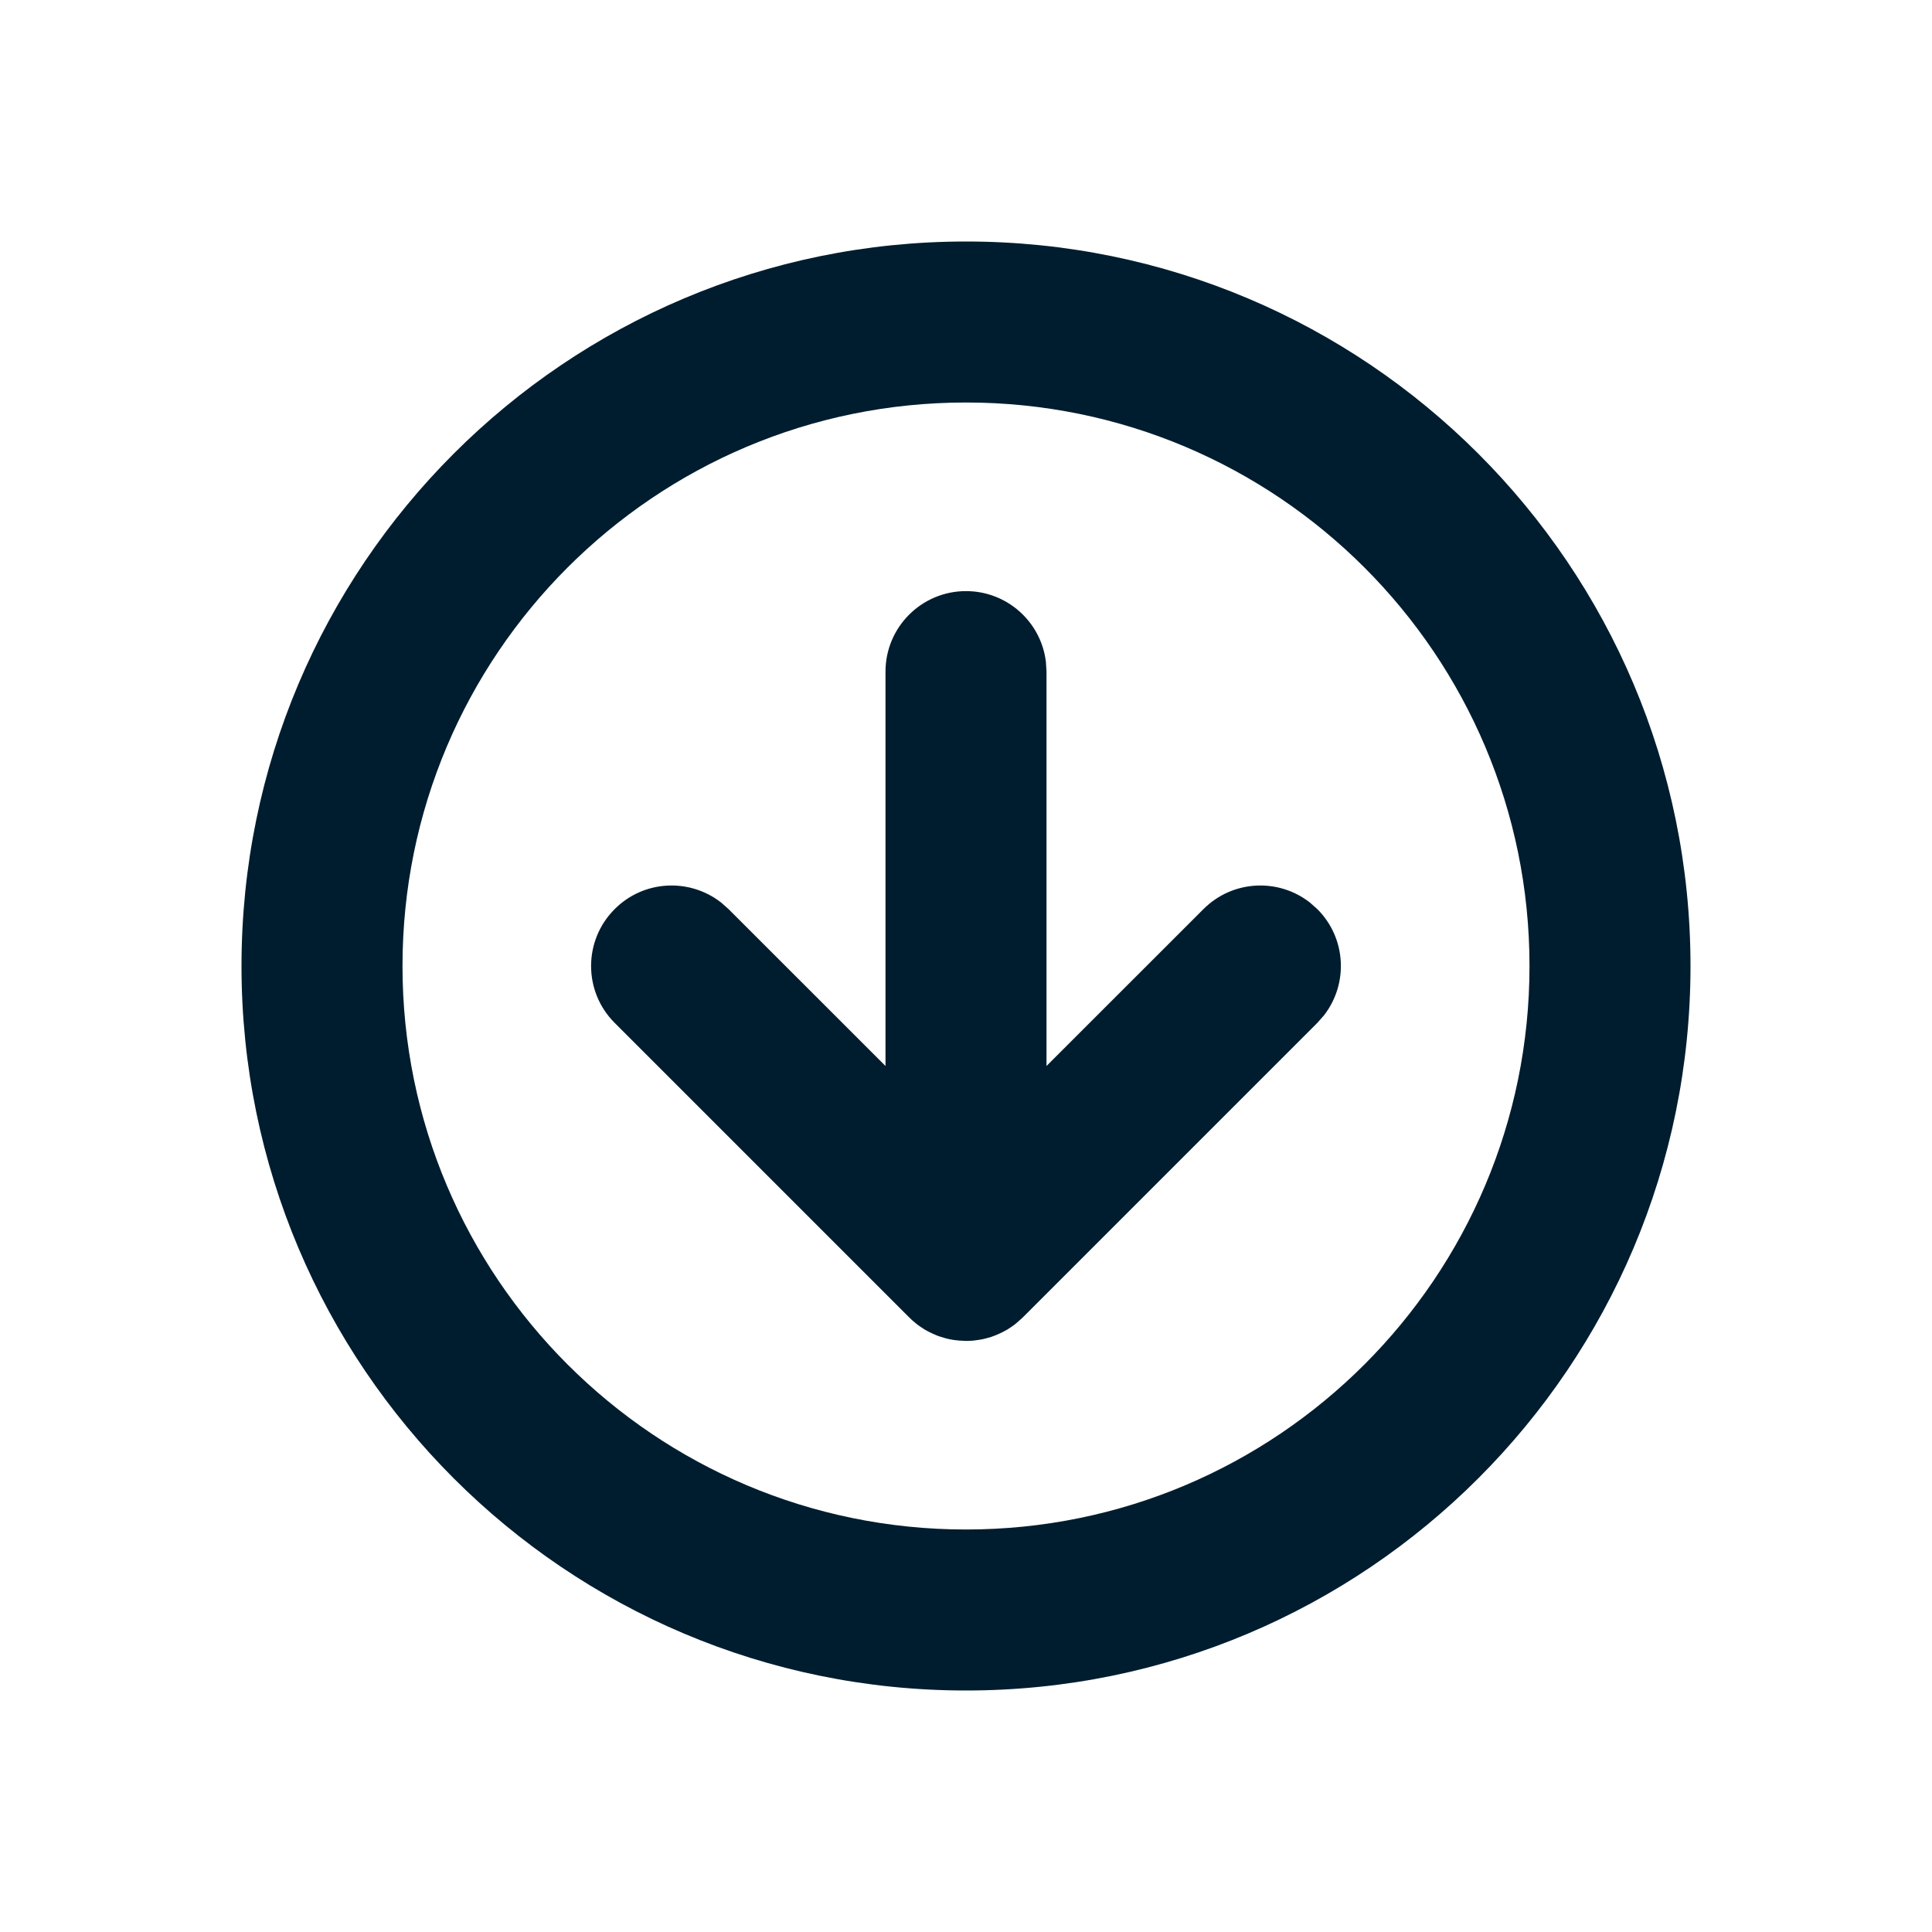 <svg xmlns="http://www.w3.org/2000/svg" width="24" height="24" viewBox="0 0 24 24">
  <path fill="#001D2F" fill-rule="evenodd" d="M12,3 C16.971,3 21,7.029 21,12 C21,16.971 16.971,21 12,21 C7.029,21 3,16.971 3,12 C3,7.029 7.029,3 12,3 Z M12,5 C8.134,5 5,8.134 5,12 C5,15.866 8.134,19 12,19 C15.866,19 19,15.866 19,12 C19,8.134 15.866,5 12,5 Z M12,7.343 C12.513,7.343 12.936,7.729 12.993,8.226 L13,8.343 L13,13.242 L14.95,11.293 C15.311,10.932 15.878,10.905 16.27,11.21 L16.364,11.293 C16.725,11.653 16.752,12.221 16.447,12.613 L16.364,12.707 L12.707,16.364 C12.679,16.393 12.648,16.419 12.617,16.444 L12.707,16.364 C12.672,16.4 12.634,16.432 12.595,16.461 C12.571,16.479 12.546,16.495 12.521,16.511 C12.509,16.519 12.496,16.526 12.484,16.532 C12.464,16.543 12.444,16.554 12.423,16.563 C12.406,16.571 12.389,16.579 12.371,16.586 C12.352,16.594 12.332,16.601 12.312,16.608 C12.297,16.612 12.281,16.617 12.266,16.621 C12.244,16.627 12.223,16.633 12.201,16.637 C12.183,16.64 12.166,16.644 12.148,16.646 C12.128,16.649 12.107,16.652 12.086,16.654 C12.068,16.655 12.051,16.656 12.033,16.657 C12.022,16.657 12.011,16.657 12,16.657 L11.968,16.657 C11.95,16.656 11.932,16.655 11.914,16.653 L12,16.657 C11.949,16.657 11.9,16.653 11.851,16.646 C11.834,16.644 11.817,16.64 11.799,16.637 C11.777,16.633 11.756,16.627 11.734,16.621 C11.719,16.617 11.703,16.612 11.688,16.607 C11.668,16.601 11.648,16.594 11.629,16.586 C11.611,16.579 11.594,16.571 11.577,16.563 C11.556,16.554 11.536,16.543 11.516,16.532 C11.504,16.526 11.491,16.519 11.479,16.511 C11.454,16.495 11.429,16.479 11.405,16.461 C11.399,16.456 11.393,16.452 11.387,16.447 C11.352,16.419 11.321,16.393 11.293,16.364 L7.636,12.707 C7.245,12.317 7.245,11.683 7.636,11.293 C7.996,10.932 8.563,10.905 8.956,11.21 L9.05,11.293 L11,13.242 L11,8.343 C11,7.791 11.448,7.343 12,7.343 Z"/>
</svg>
